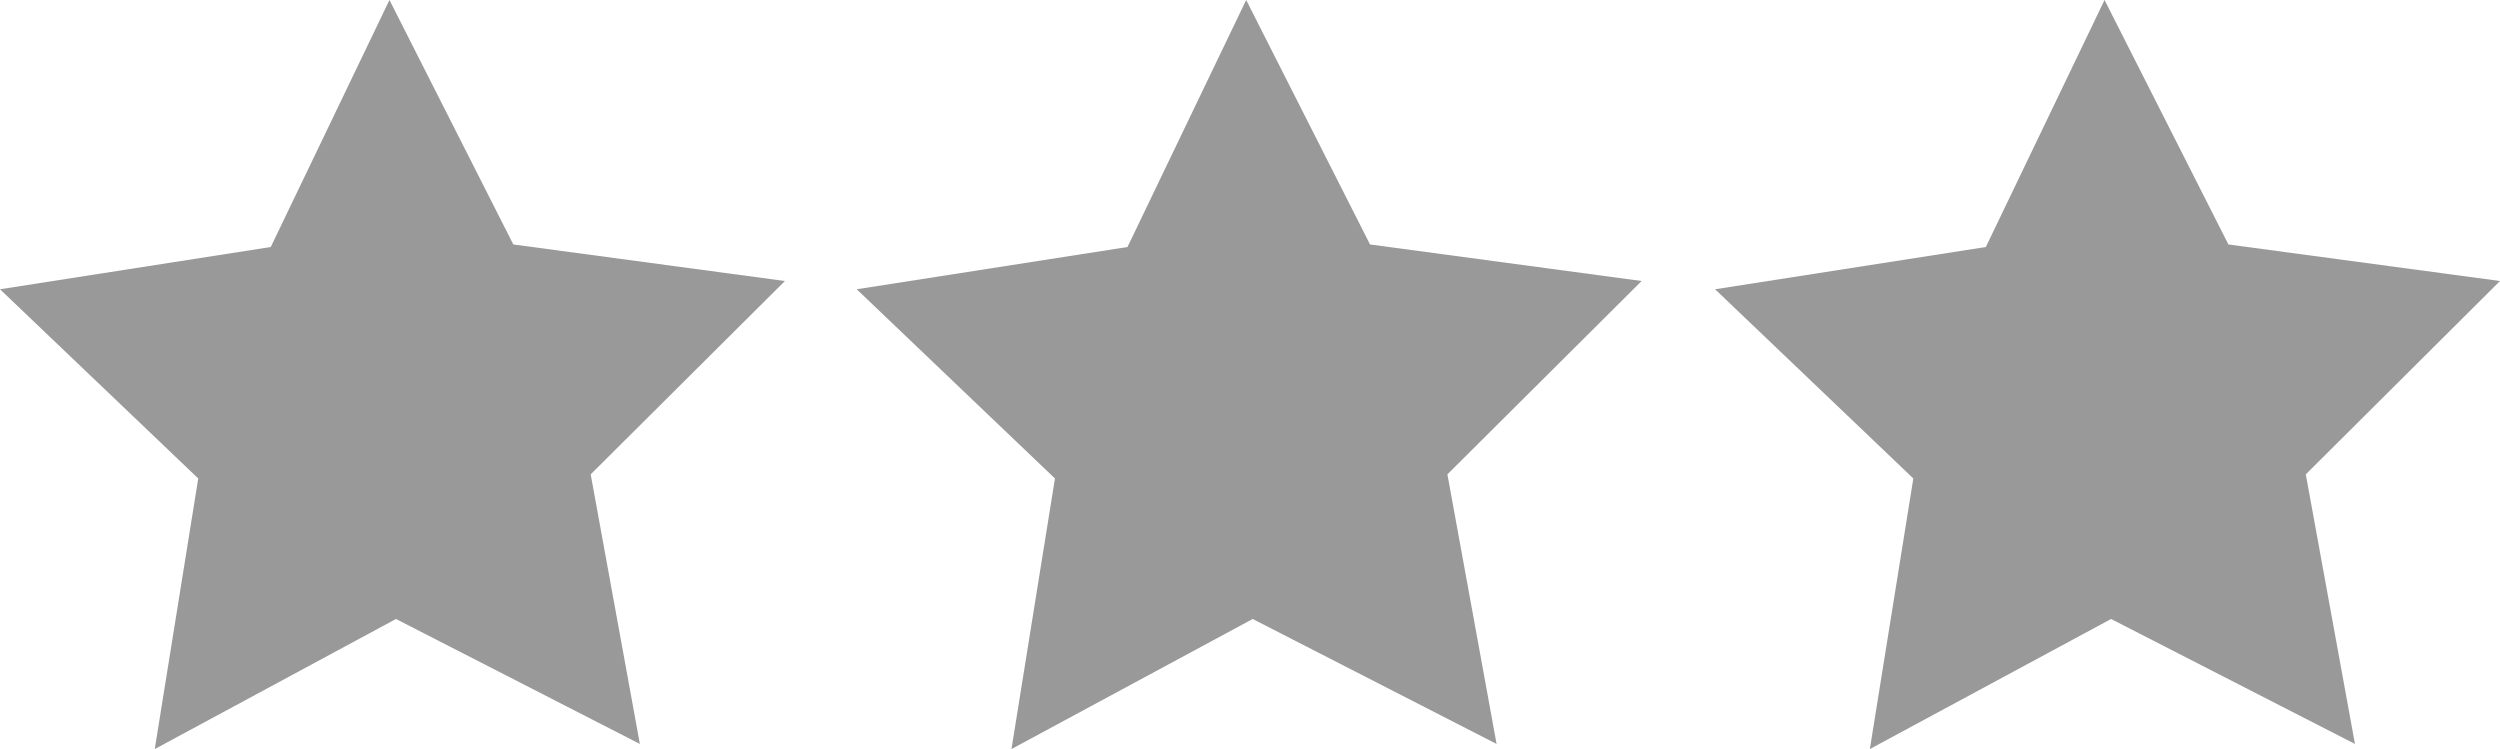 <?xml version="1.0" encoding="utf-8"?>
<!-- Generator: Adobe Illustrator 16.0.0, SVG Export Plug-In . SVG Version: 6.00 Build 0)  -->
<!DOCTYPE svg PUBLIC "-//W3C//DTD SVG 1.1 Basic//EN" "http://www.w3.org/Graphics/SVG/1.1/DTD/svg11-basic.dtd">
<svg version="1.1" baseProfile="basic" id="Layer_1"
	 xmlns="http://www.w3.org/2000/svg" xmlns:xlink="http://www.w3.org/1999/xlink" x="0px" y="0px" width="302.9px"
	 height="90.755px" viewBox="0 0 302.9 90.755" xml:space="preserve">
<polygon fill="#999999" points="62.194,29.618 95.1,34.047 71.569,57.472 77.526,90.137 47.976,74.996 18.75,90.755 24.019,57.972 
	0,35.047 32.806,29.927 47.187,0 "/>
<polygon fill="#999999" points="165.993,29.618 198.899,34.047 175.368,57.472 181.325,90.137 151.775,74.997 122.55,90.754 
	127.818,57.972 103.8,35.047 136.606,29.927 150.987,0 "/>
<polygon fill="#999999" points="269.994,29.618 302.9,34.047 279.369,57.472 285.326,90.137 255.776,74.997 226.551,90.754 
	231.819,57.972 207.8,35.047 240.606,29.927 254.987,0 "/>
</svg>
